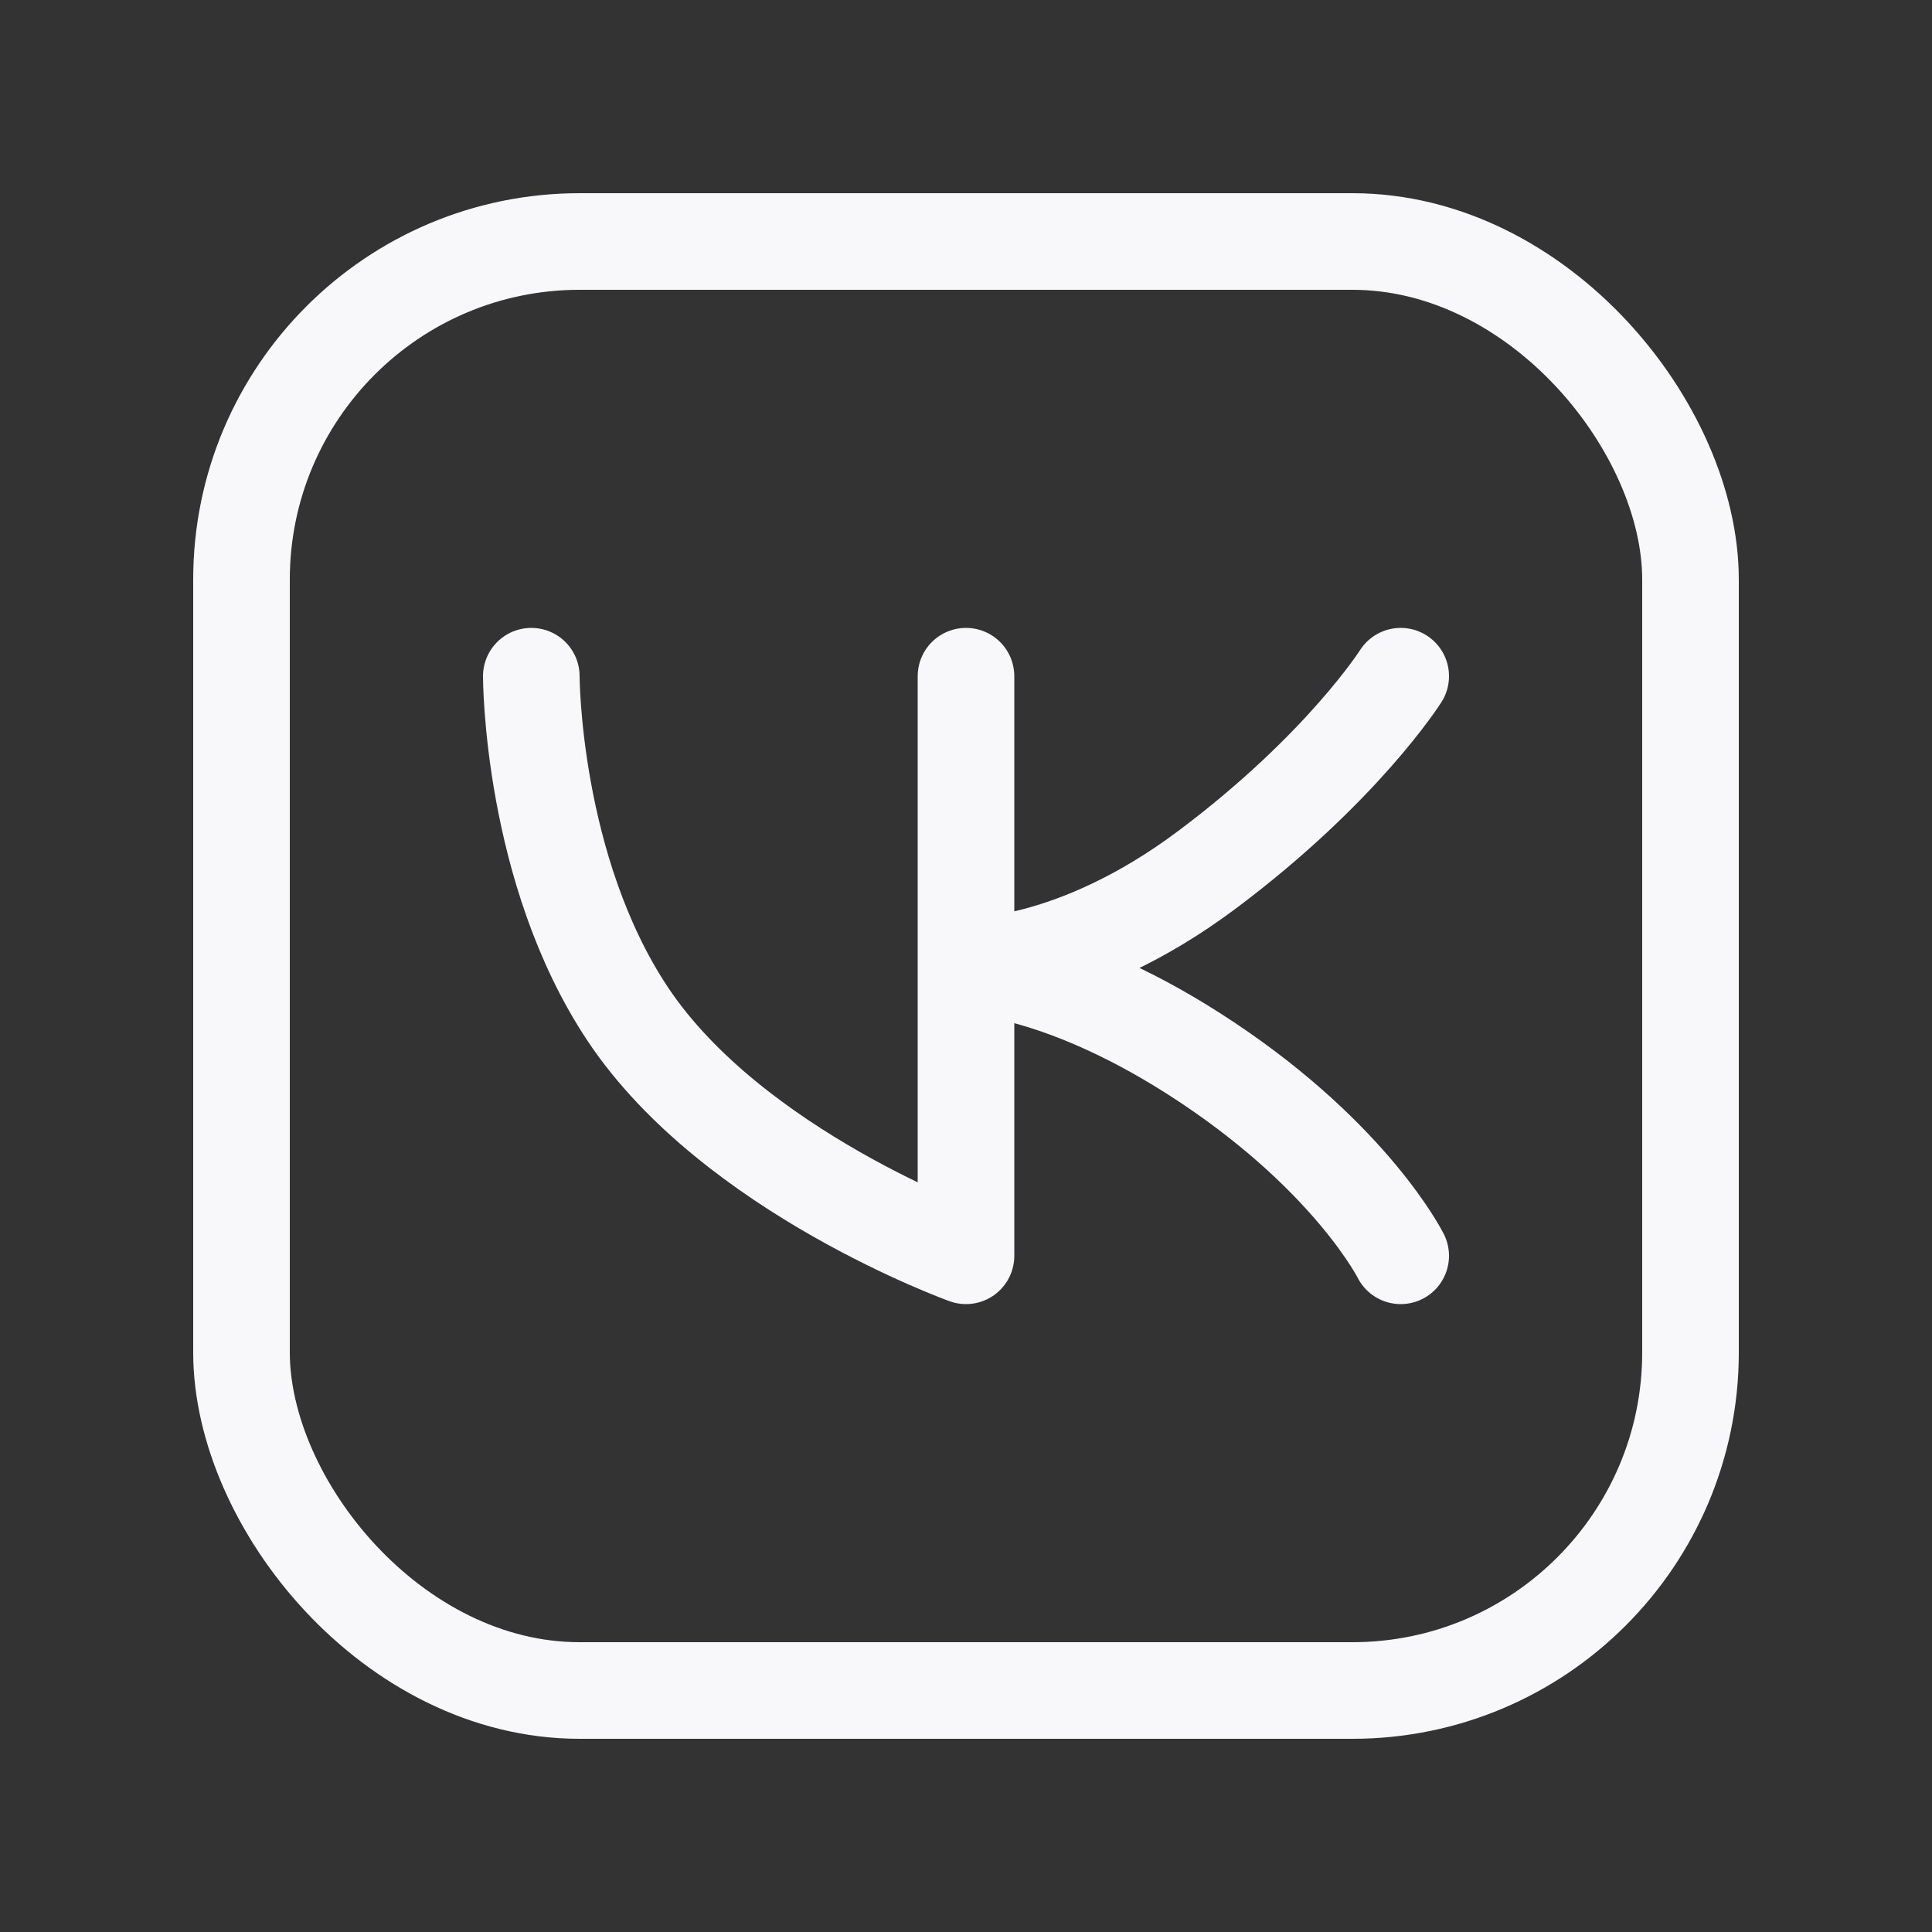 <svg width="20" height="20" viewBox="0 0 20 20" fill="none" xmlns="http://www.w3.org/2000/svg">
<rect x="0" y="0" width="20" height="20" fill="#333333" stroke="none"/>
<rect x="2.5" y="2.5" width="15" height="15" rx="3.5" stroke="#F8F8FB"/>
<path d="M5.5 7C5.5 7 5.5 9 6.5 10.5C7.588 12.132 10 13 10 13V10M10 7V10M10 10C10 10 11 10 12.5 11C14 12 14.5 13 14.5 13M10 10C10 10 11.101 10.049 12.5 9C13.899 7.951 14.5 7 14.5 7" stroke="#F8F8FB" stroke-linecap="round" stroke-linejoin="round"/>
</svg>
